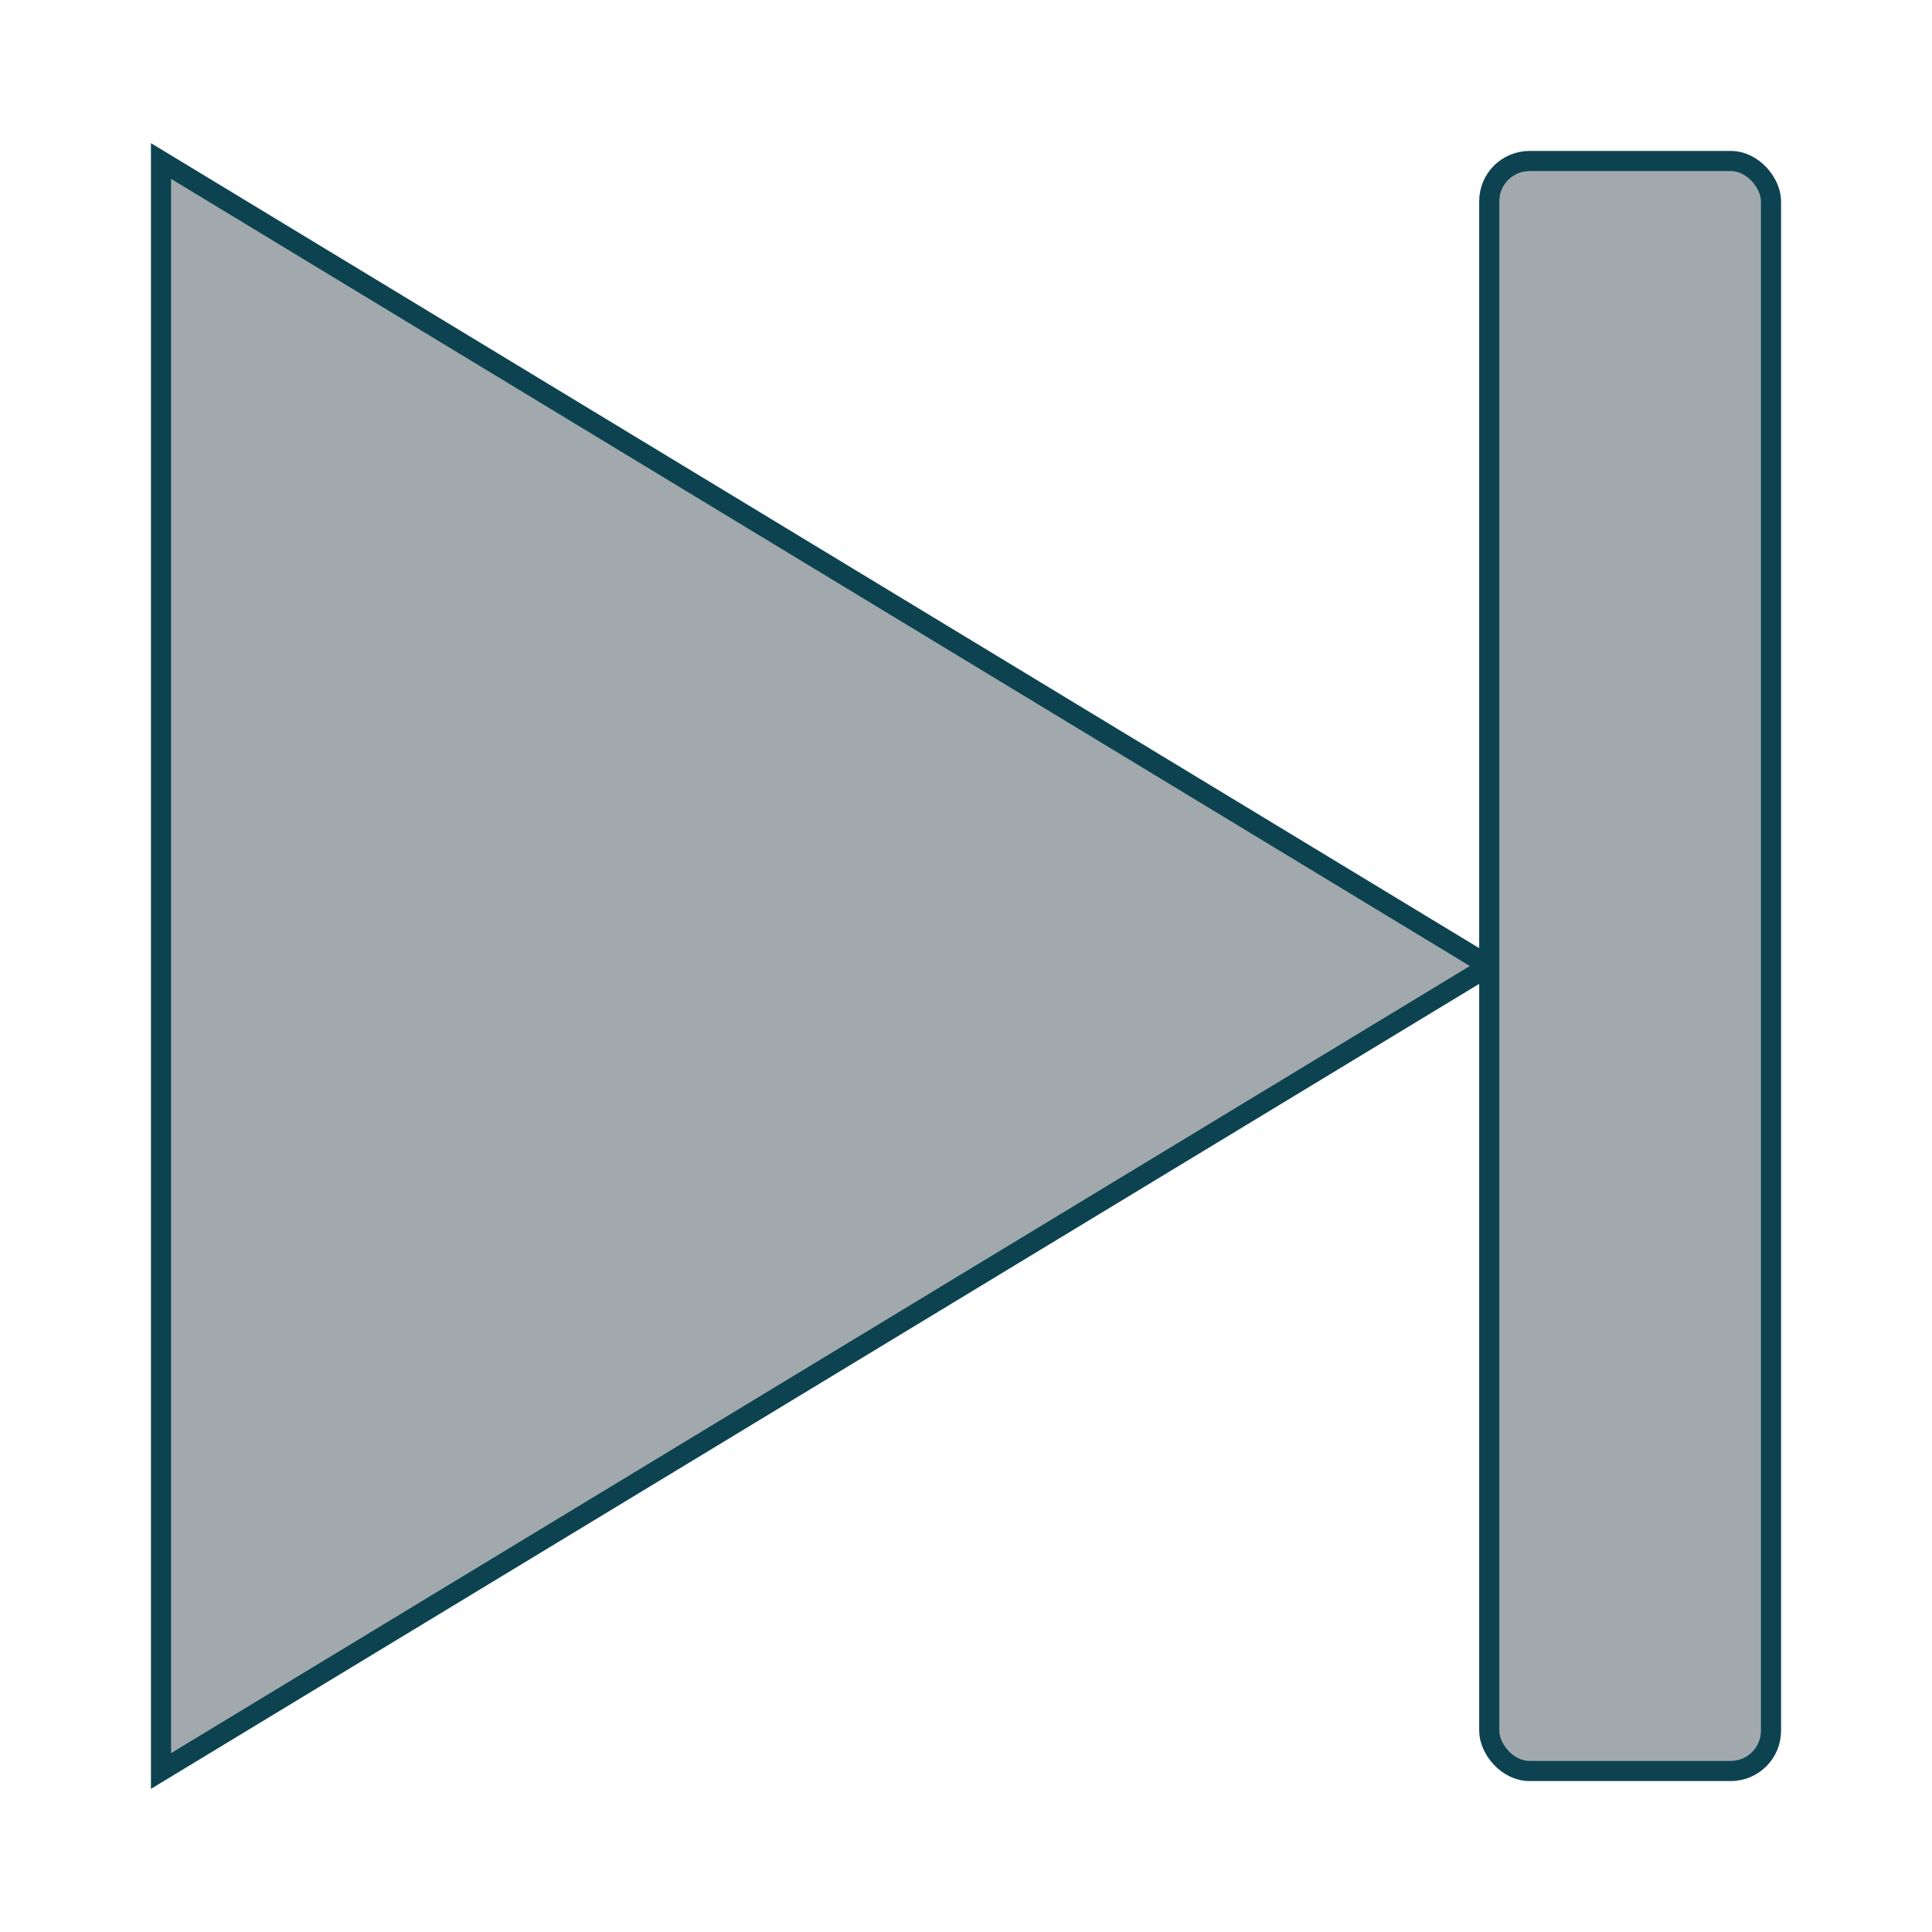 <svg id="next-xxxhdpi" width="96" height="96" xmlns="http://www.w3.org/2000/svg">
  <polygon points="8,8 74,48 8,88"
  style="fill:#a1a9ad;stroke:#0d4351;stroke-width:1;opacity:1.0"></polygon>
  <rect x="74" y="8" rx="2" ry="2" width="14" height="80"
  style="fill:#a1a9ad;stroke:#0d4351;stroke-width:1;opacity:1.0"></rect>
</svg>

